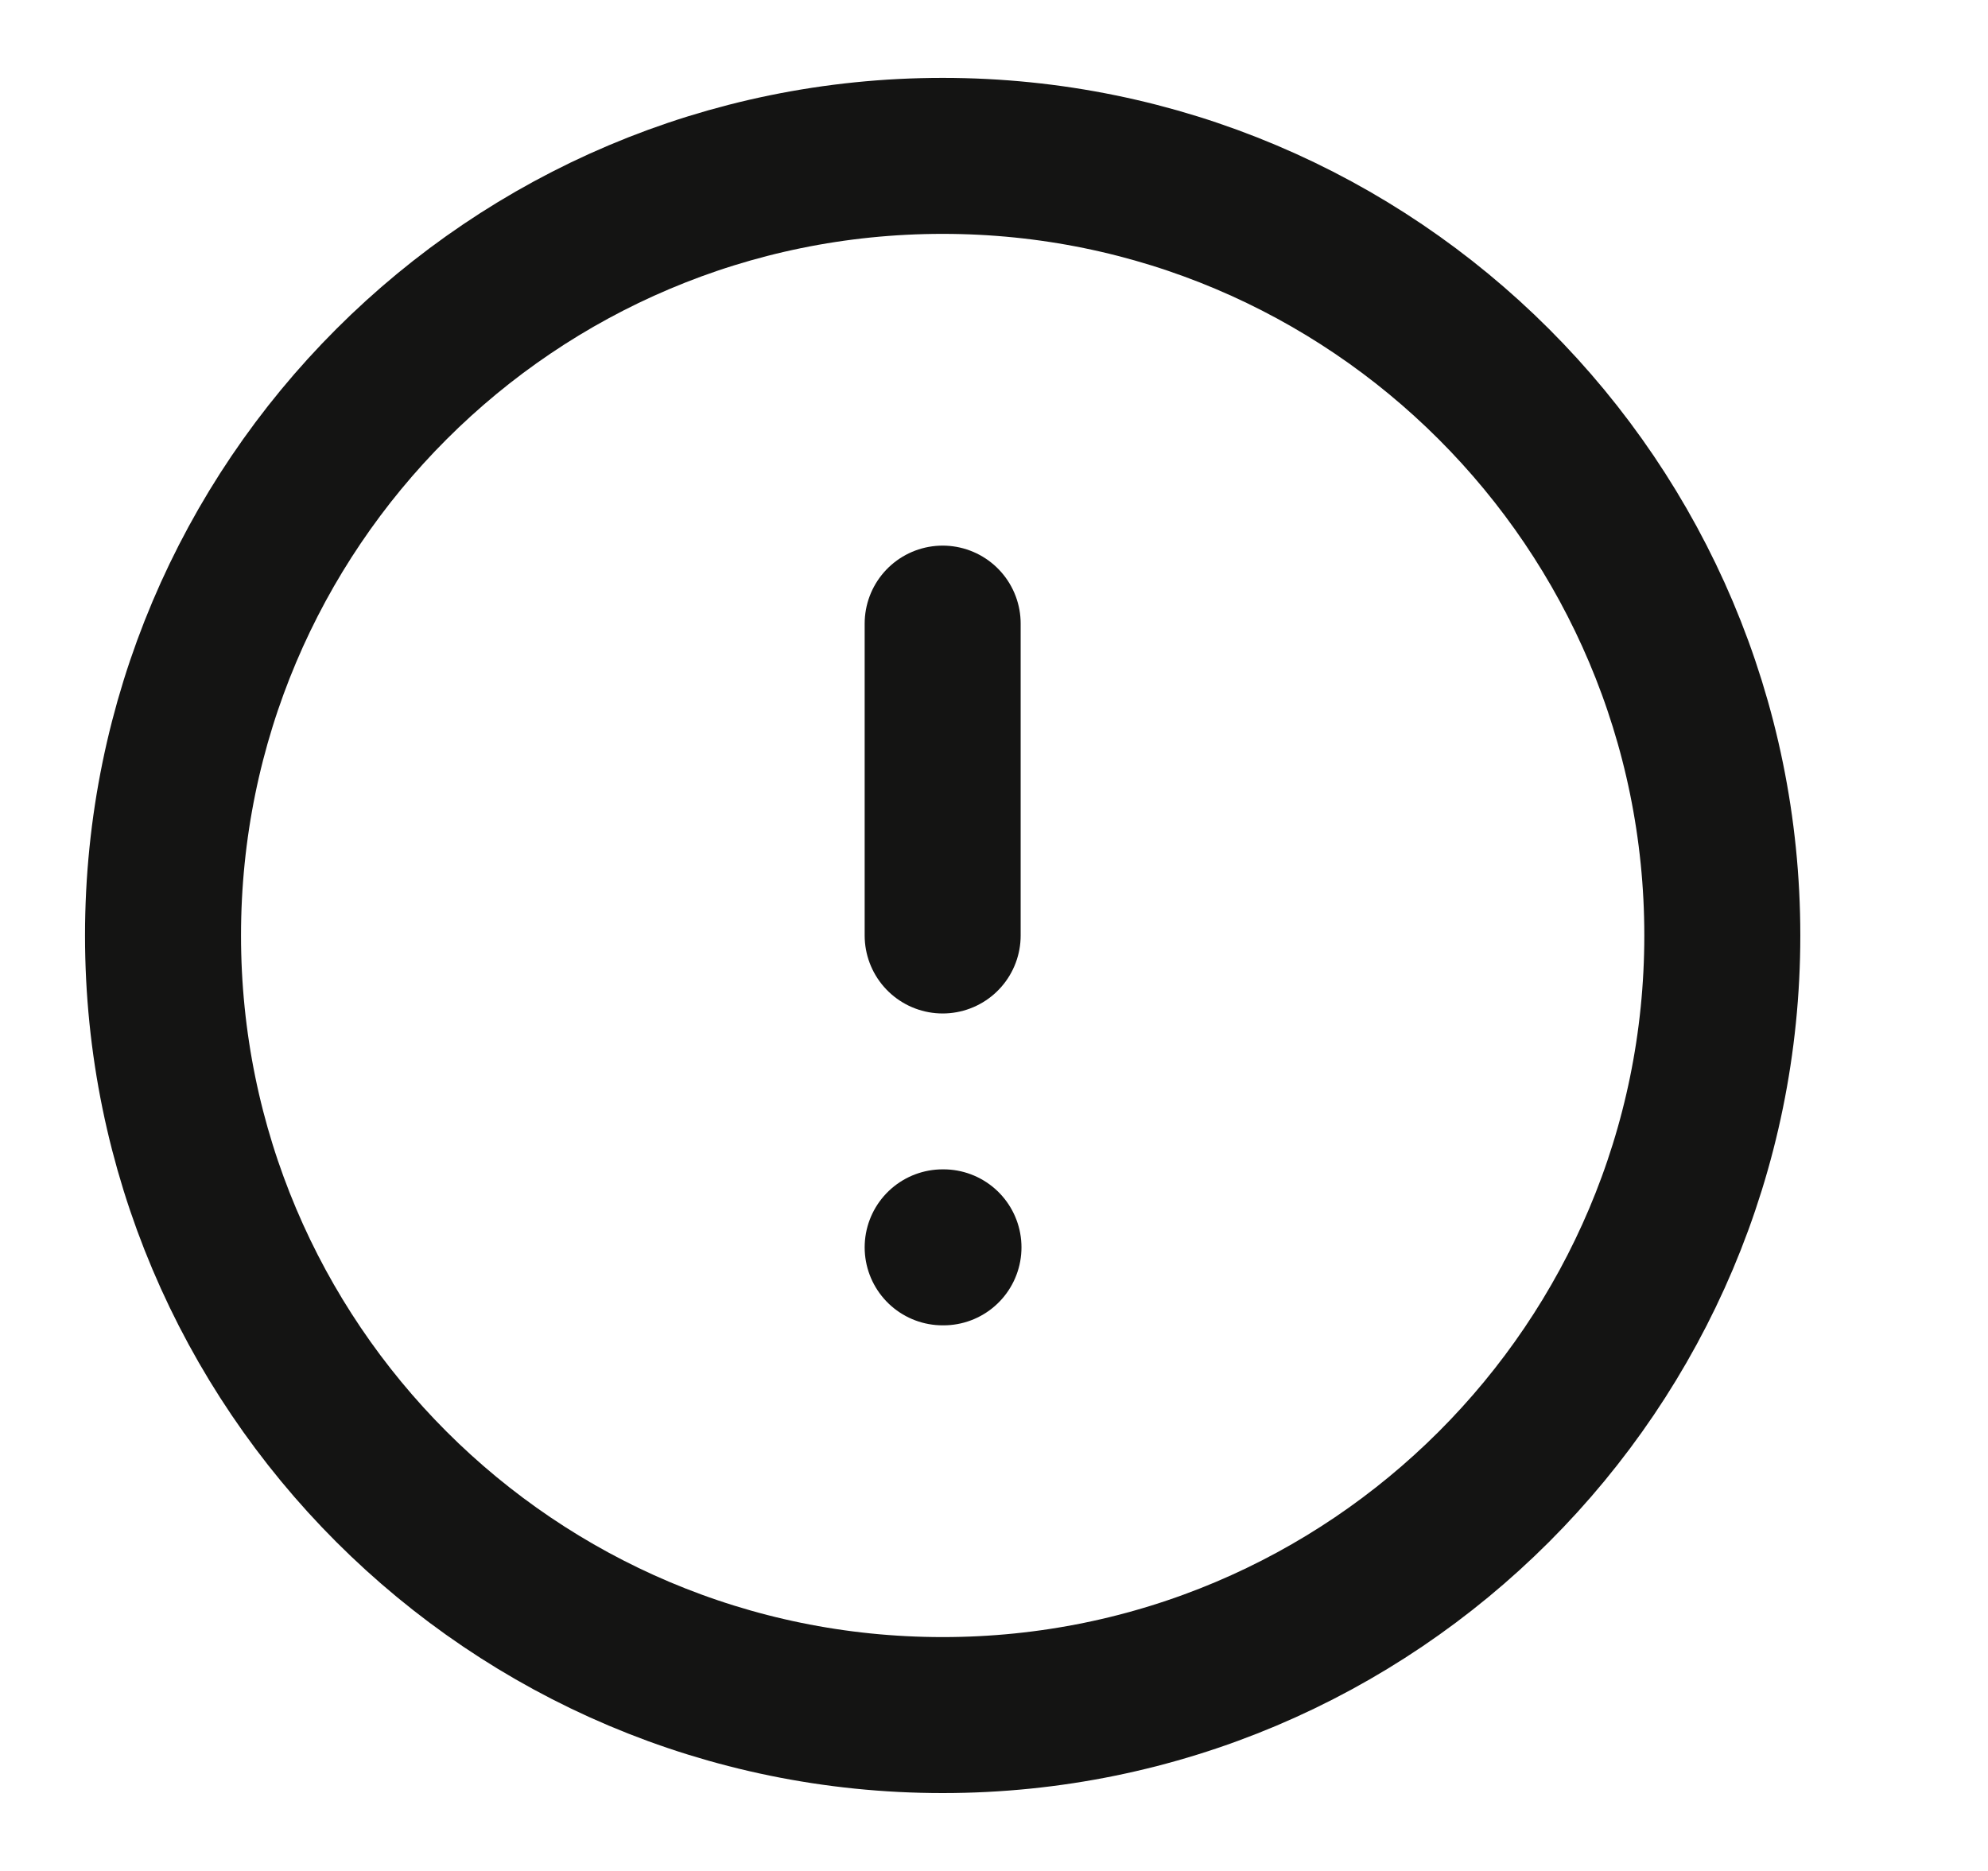 <svg width="17" height="16" viewBox="0 0 17 16" fill="none" xmlns="http://www.w3.org/2000/svg">
<g clip-path="url(#clip0_484_2739)">
<path d="M8.061 14.667C11.743 14.667 14.728 11.682 14.728 8C14.728 4.318 11.743 1.333 8.061 1.333C4.379 1.333 1.394 4.318 1.394 8C1.394 11.682 4.379 14.667 8.061 14.667Z" stroke="#141413" stroke-width="1.334" stroke-linecap="round" stroke-linejoin="round"/>
<path d="M8.061 5.333V8" stroke="#141413" stroke-width="1.334" stroke-linecap="round" stroke-linejoin="round"/>
<path d="M8.061 10.667H8.068" stroke="#141413" stroke-width="1.334" stroke-linecap="round" stroke-linejoin="round"/>
</g>
<defs>
<clipPath id="clip0_484_2739">
<rect width="16" height="16" fill="white" transform="translate(0.061)"/>
</clipPath>
</defs>
</svg>
